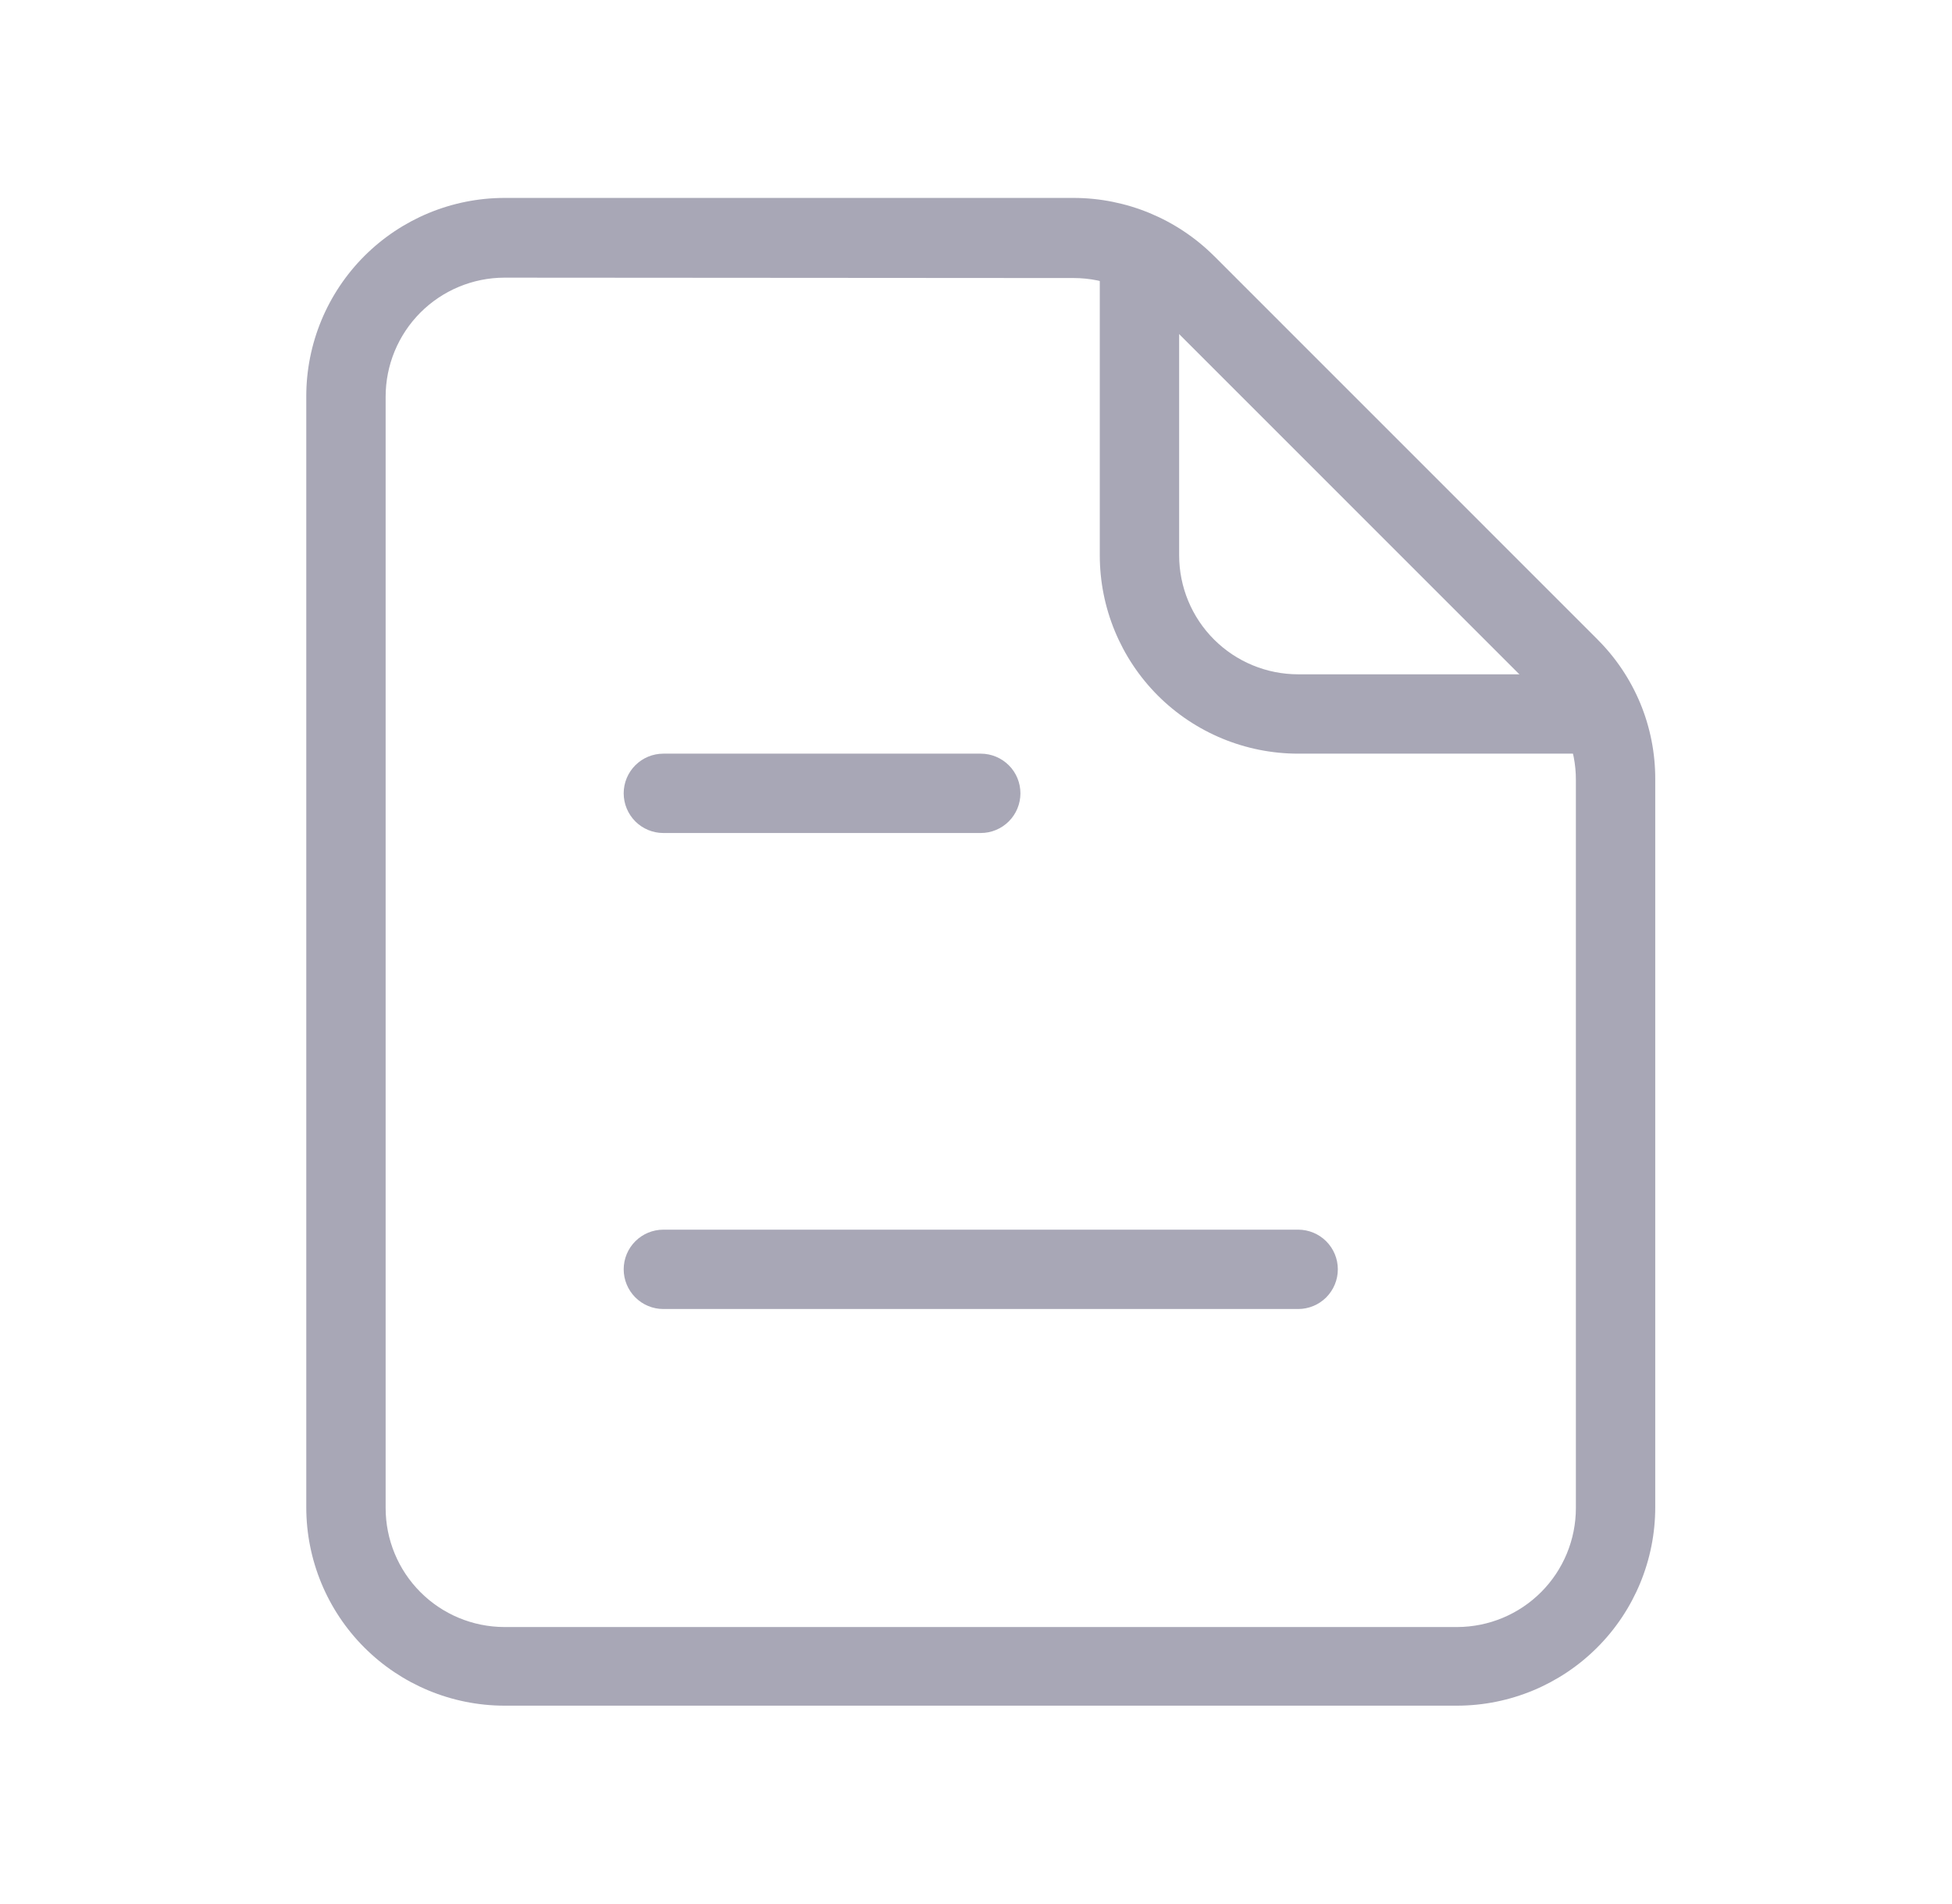<svg width="41" height="40" viewBox="0 0 41 40" fill="none" xmlns="http://www.w3.org/2000/svg">
<path d="M30.608 35.833H10.592C9.488 35.831 8.431 35.391 7.651 34.61C6.871 33.829 6.433 32.77 6.433 31.666V8.325C6.433 7.221 6.871 6.163 7.651 5.381C8.431 4.6 9.488 4.16 10.592 4.158H22.557C23.659 4.161 24.715 4.598 25.497 5.375L33.548 13.428C33.936 13.813 34.243 14.271 34.453 14.776C34.662 15.281 34.768 15.822 34.767 16.368V31.665C34.767 32.769 34.33 33.828 33.55 34.609C32.77 35.391 31.712 35.831 30.608 35.833ZM10.592 5.833C9.93 5.835 9.296 6.1 8.829 6.568C8.362 7.037 8.1 7.672 8.1 8.333V31.681C8.1 32.343 8.362 32.978 8.829 33.446C9.296 33.915 9.93 34.179 10.592 34.181H30.608C31.27 34.179 31.904 33.915 32.371 33.446C32.838 32.978 33.1 32.343 33.1 31.681V16.385C33.101 16.058 33.037 15.733 32.912 15.431C32.787 15.128 32.602 14.854 32.37 14.623L24.319 6.57C23.85 6.105 23.217 5.843 22.557 5.841L10.592 5.833Z" fill="#A8A7B6"/>
<path d="M33.633 15.833H27.267C26.162 15.833 25.102 15.394 24.32 14.613C23.539 13.831 23.1 12.771 23.1 11.666V5.316H24.767V11.666C24.767 12.329 25.03 12.965 25.499 13.434C25.968 13.903 26.604 14.166 27.267 14.166H33.633V15.833Z" fill="#A8A7B6"/>
<path d="M25.49 5.377L24.312 6.556L32.377 14.621L33.556 13.443L25.49 5.377Z" fill="#A8A7B6"/>
<path d="M20.6 17.5H13.933C13.712 17.5 13.5 17.412 13.344 17.256C13.188 17.099 13.1 16.887 13.1 16.666C13.1 16.445 13.188 16.233 13.344 16.077C13.5 15.921 13.712 15.833 13.933 15.833H20.6C20.821 15.833 21.033 15.921 21.189 16.077C21.346 16.233 21.433 16.445 21.433 16.666C21.433 16.887 21.346 17.099 21.189 17.256C21.033 17.412 20.821 17.5 20.6 17.5Z" fill="#A8A7B6"/>
<path d="M27.267 27.5H13.933C13.712 27.5 13.5 27.412 13.344 27.256C13.188 27.099 13.1 26.887 13.1 26.666C13.1 26.445 13.188 26.233 13.344 26.077C13.5 25.921 13.712 25.833 13.933 25.833H27.267C27.488 25.833 27.7 25.921 27.856 26.077C28.012 26.233 28.1 26.445 28.1 26.666C28.1 26.887 28.012 27.099 27.856 27.256C27.7 27.412 27.488 27.5 27.267 27.5Z" fill="#A8A7B6"/>
</svg>
